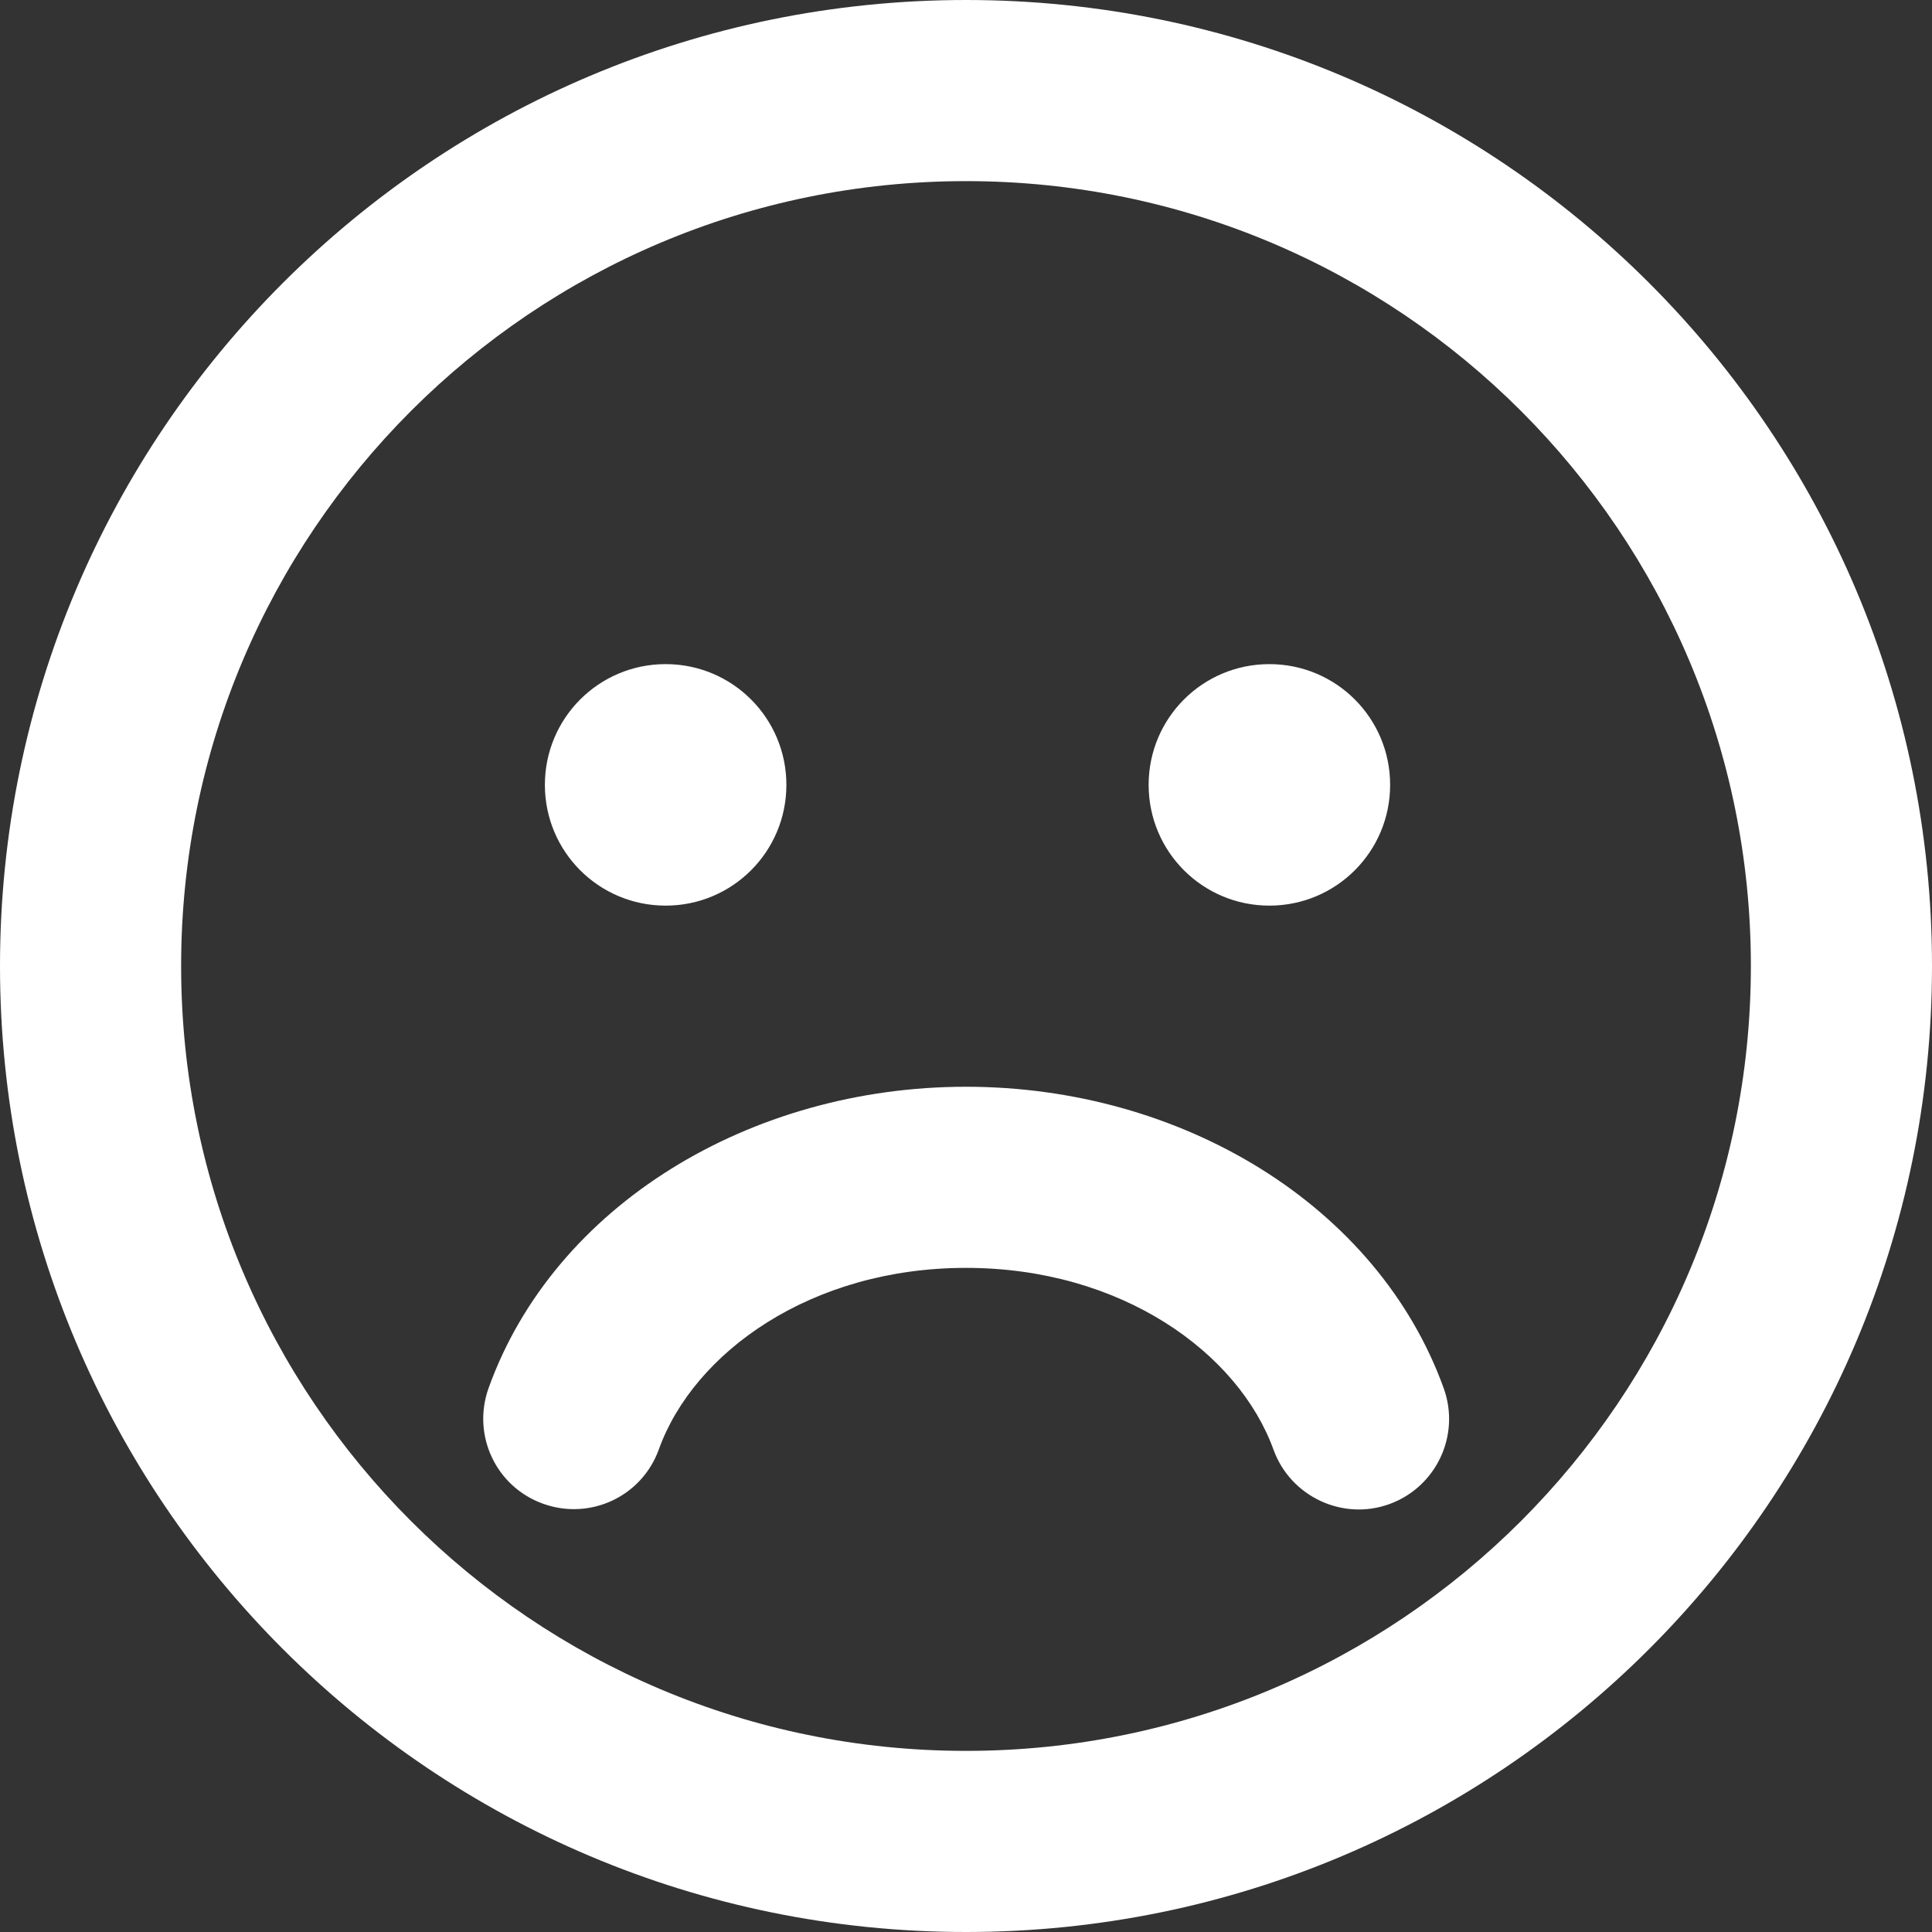 <?xml version="1.0" encoding="UTF-8"?>
<svg xmlns="http://www.w3.org/2000/svg" version="1.1" viewBox="0 0 512 512">
  <rect x="0" y="0" width="512" height="512" fill="#333333" stroke="none"/>
  <defs>
    <style>
      .cls-1 {
        fill: #fff;
      }
    </style>
  </defs>
  <!-- Generator: Adobe Illustrator 28.7.1, SVG Export Plug-In . SVG Version: 1.2.0 Build 142)  -->
  <g>
    <g id="_圖層_1" data-name="圖層_1">
      <path class="cls-1" d="M464,256c0-114.9-93.1-208-208-208S48,141.1,48,256s93.1,208,208,208,208-93.1,208-208ZM0,256C0,114.6,114.6,0,256,0s256,114.6,256,256-114.6,256-256,256S0,397.4,0,256ZM174.6,384.1c-4.5,12.5-18.2,18.9-30.7,14.4s-18.9-18.2-14.4-30.7c17.4-48.4,69.4-79.8,126.5-79.8s109.1,31.4,126.6,79.9c4.5,12.5-2,26.2-14.4,30.7s-26.2-2-30.7-14.4c-9.3-25.7-40.3-48.2-81.5-48.2s-72.2,22.5-81.4,48.1ZM144.4,208c0-17.7,14.3-32,32-32s32,14.3,32,32-14.3,32-32,32-32-14.3-32-32ZM336.4,176c17.7,0,32,14.3,32,32s-14.3,32-32,32-32-14.3-32-32,14.3-32,32-32Z"/>
    </g>
  </g>
</svg>